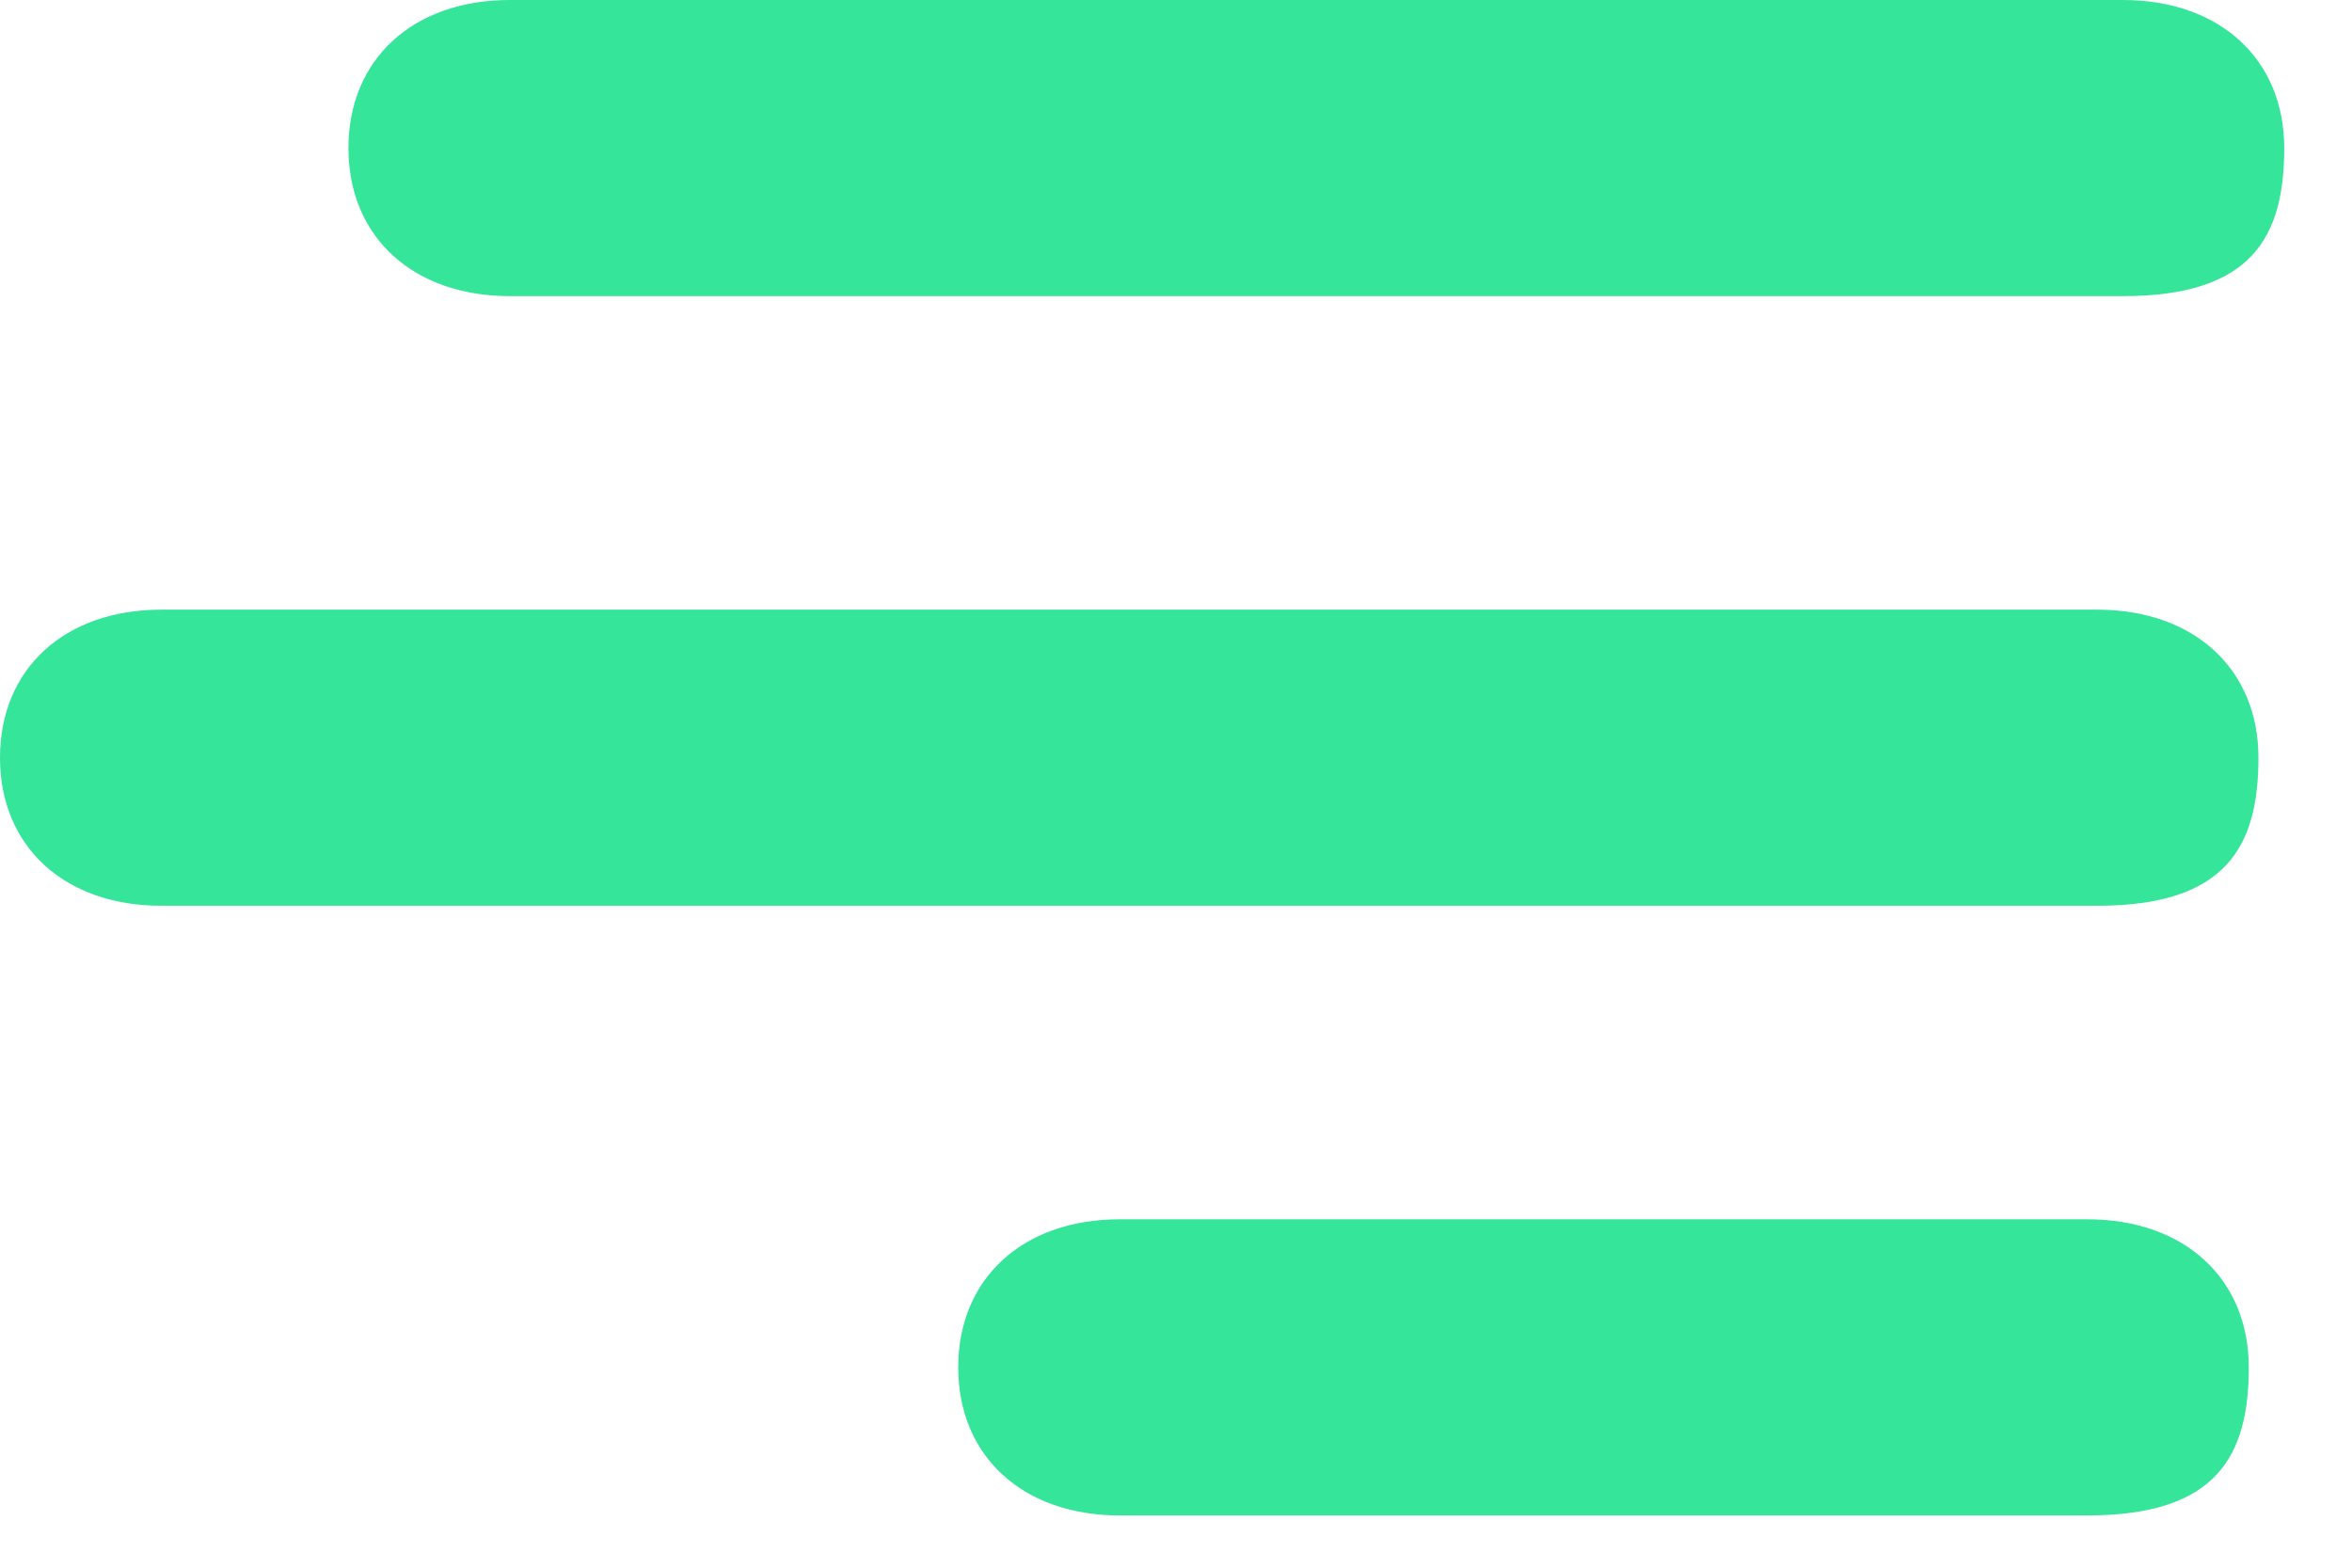 <svg width="27" height="18" viewBox="0 0 27 18" fill="none" xmlns="http://www.w3.org/2000/svg">
<path d="M24.37 3.4H5.852C4.741 3.4 4 2.72 4 1.7C4 0.68 4.741 0 5.852 0H24.37C25.482 0 26.222 0.68 26.222 1.7C26.222 2.72 25.852 3.4 24.37 3.4Z" fill="#35E599"/>
<path d="M24.074 10.4H1.852C0.741 10.4 0 9.72 0 8.7C0 7.68 0.741 7 1.852 7H24.074C25.185 7 25.926 7.68 25.926 8.7C25.926 9.72 25.556 10.4 24.074 10.4Z" fill="#35E599"/>
<path d="M23.963 17.4H12.852C11.741 17.4 11 16.72 11 15.7C11 14.68 11.741 14 12.852 14H23.963C25.074 14 25.815 14.68 25.815 15.7C25.815 16.72 25.444 17.4 23.963 17.4Z" fill="#35E599"/>
</svg>
